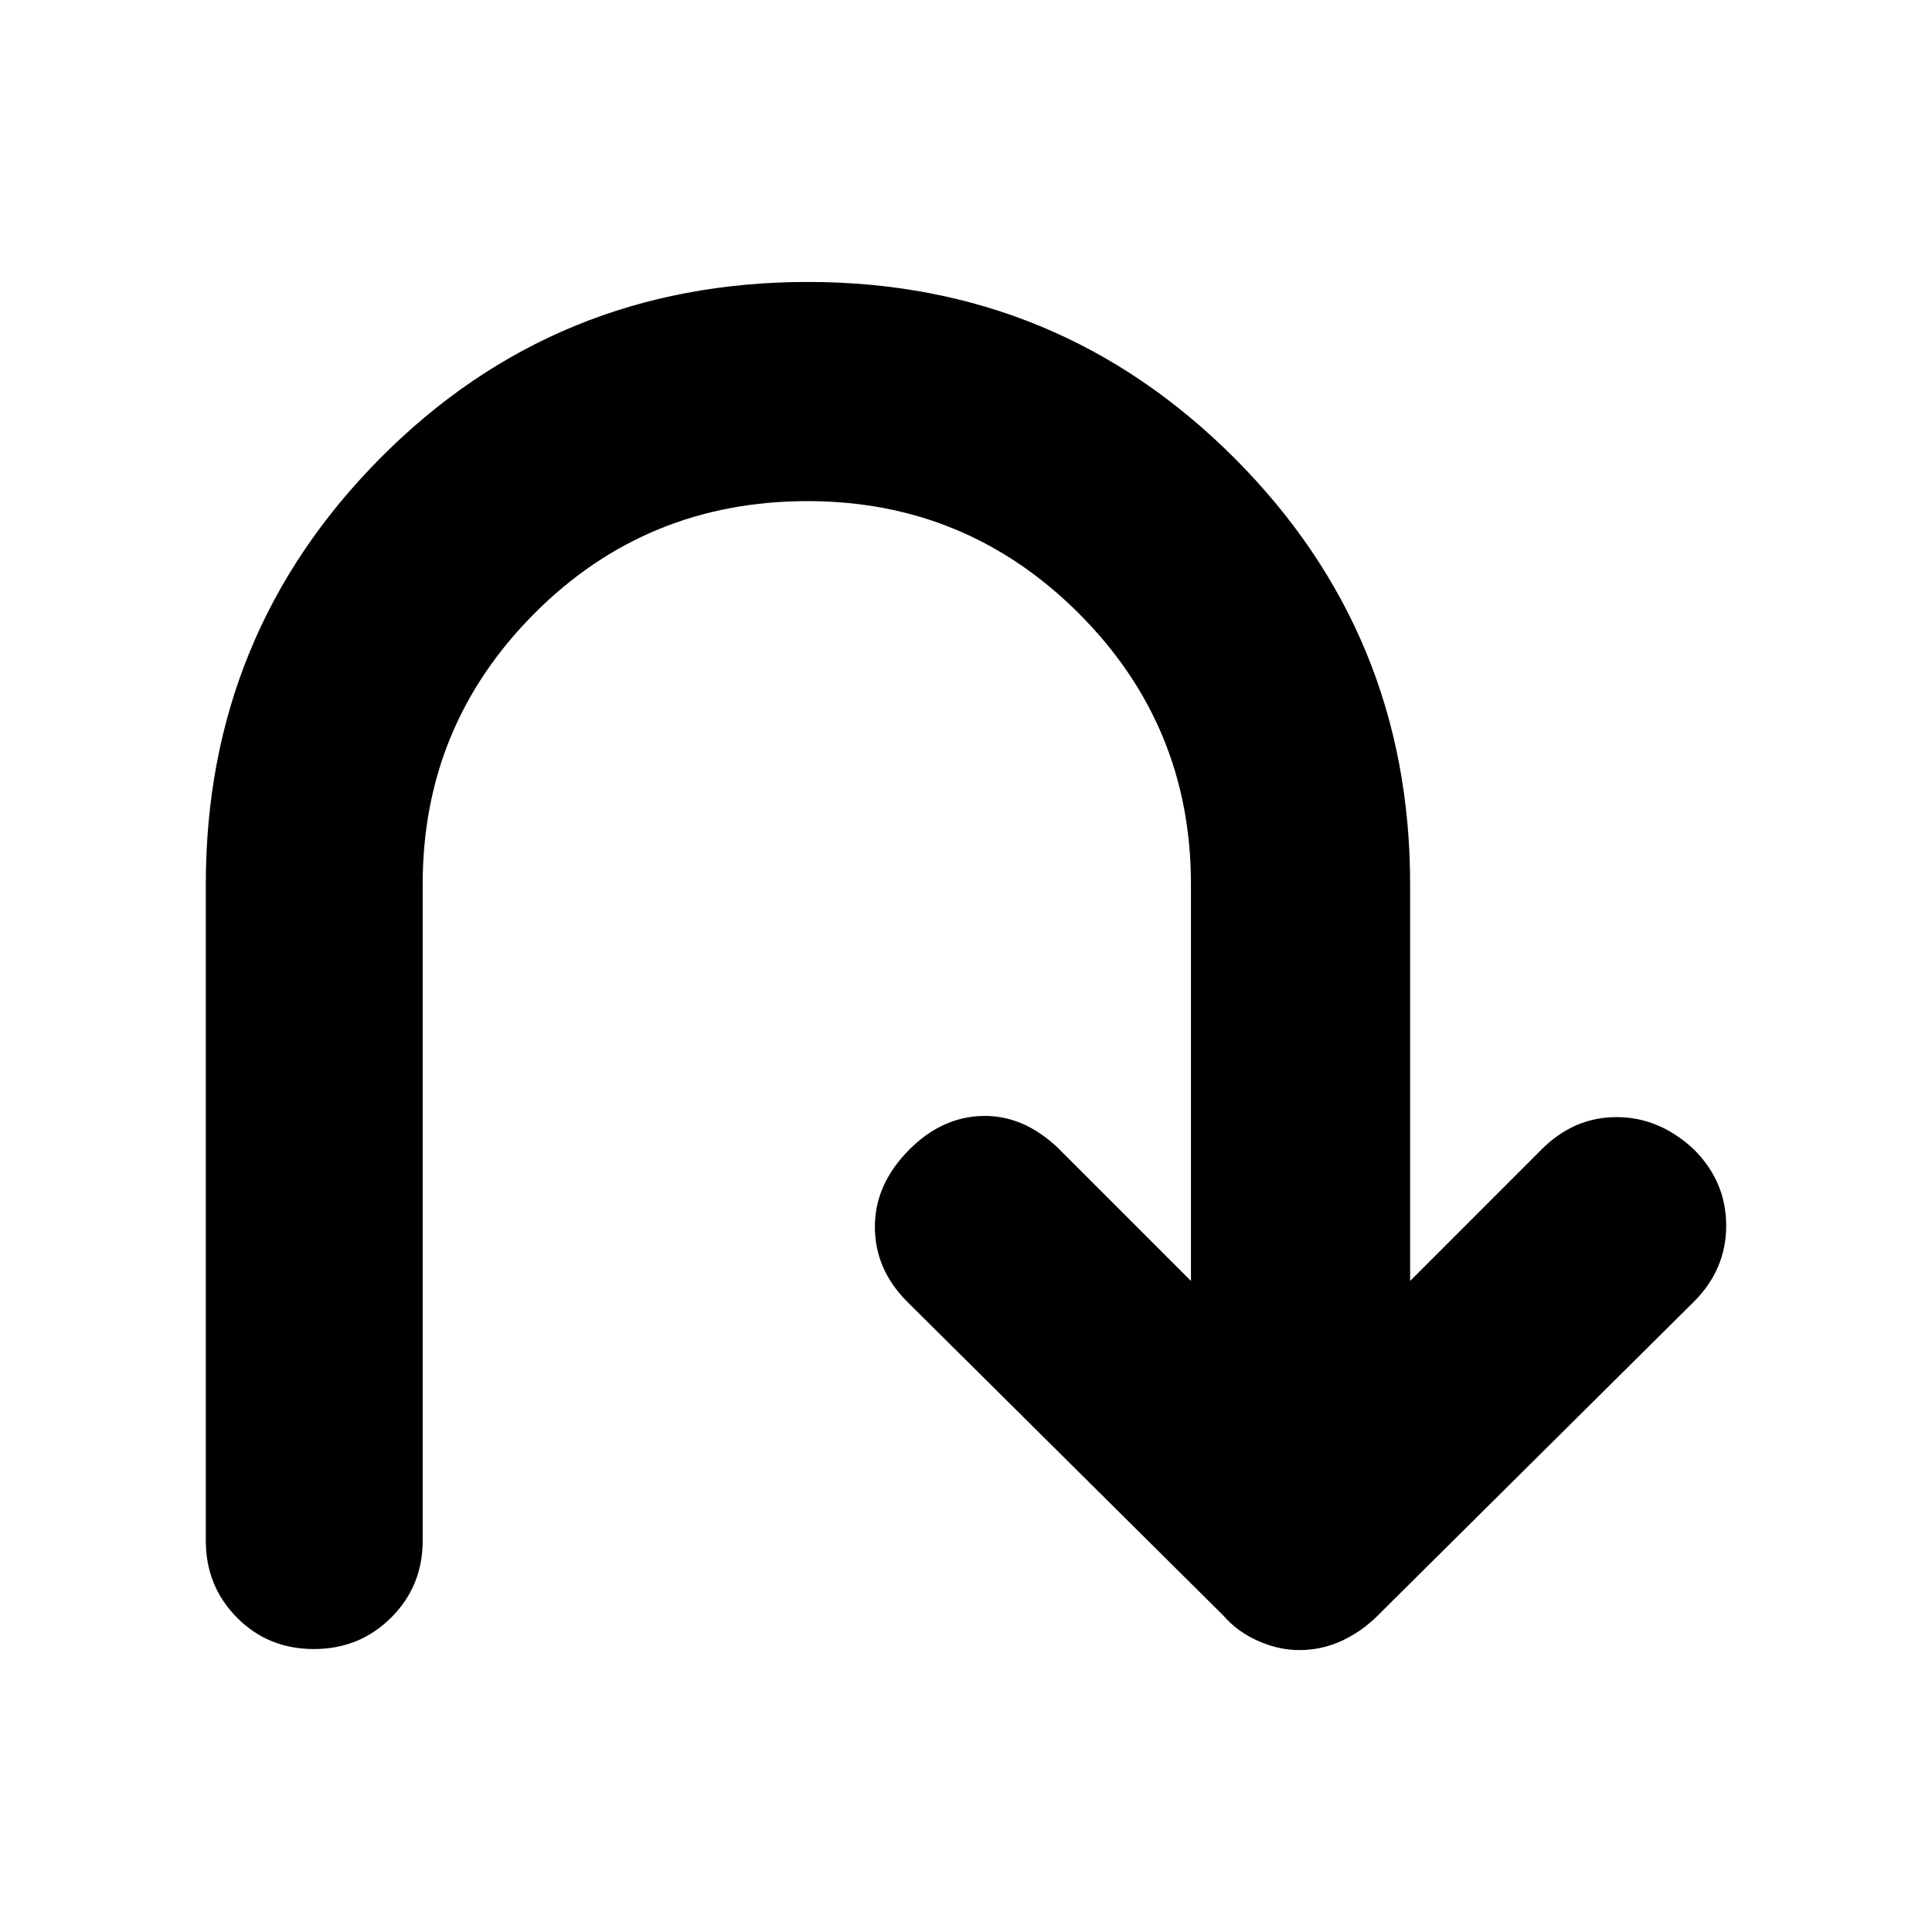 <svg height="48" viewBox="0 -960 960 960" width="48" xmlns="http://www.w3.org/2000/svg">
  <defs>
    <style type="text/css" id="current-color-scheme">.ColorScheme-Text { color:#000000; }</style>
  </defs><path class="ColorScheme-Text" fill="currentColor" d="m155.939-140.6c-15.147 0-27.88-5.21-38.198-15.62-10.317-10.41-15.476-23.16-15.476-38.27v-326.21c0-82.92 28.947-153.52 86.839-211.8 57.893-58.26 128.682-87.4 212.369-87.4 82.921 0 153.52 29.14 211.795 87.4 58.274 58.28 87.412 128.88 87.412 211.8v197.19l65.344-65.36c10.699-10.69 23.119-16.05 37.258-16.05 14.138 0 26.94 5.36 38.404 16.05 10.699 10.7 16.049 23.31 16.049 37.83 0 14.53-5.35 27.14-16.049 37.84l-157.056 155.91c-5.35 5.35-11.323 9.54-17.918 12.6-6.603 3.06-13.673 4.6-21.208 4.6-6.778 0-13.607-1.54-20.486-4.6-6.878-3.06-12.61-7.25-17.196-12.6l-157.055-155.91c-10.699-10.7-16.049-23.12-16.049-37.25 0-14.15 5.732-26.94 17.196-38.42 10.699-10.69 22.736-16.24 36.111-16.62s25.794 4.79 37.257 15.49l66.491 66.49v-197.19c0-52.56-18.594-97.43-55.783-134.57-37.189-37.15-82.09-55.73-134.701-55.73-53.376 0-98.597 18.58-135.663 55.73-37.067 37.14-55.6 82.01-55.6 134.57v326.21c0 15.11-5.228 27.86-15.683 38.27-10.447 10.41-23.249 15.62-38.404 15.62z"/></svg>